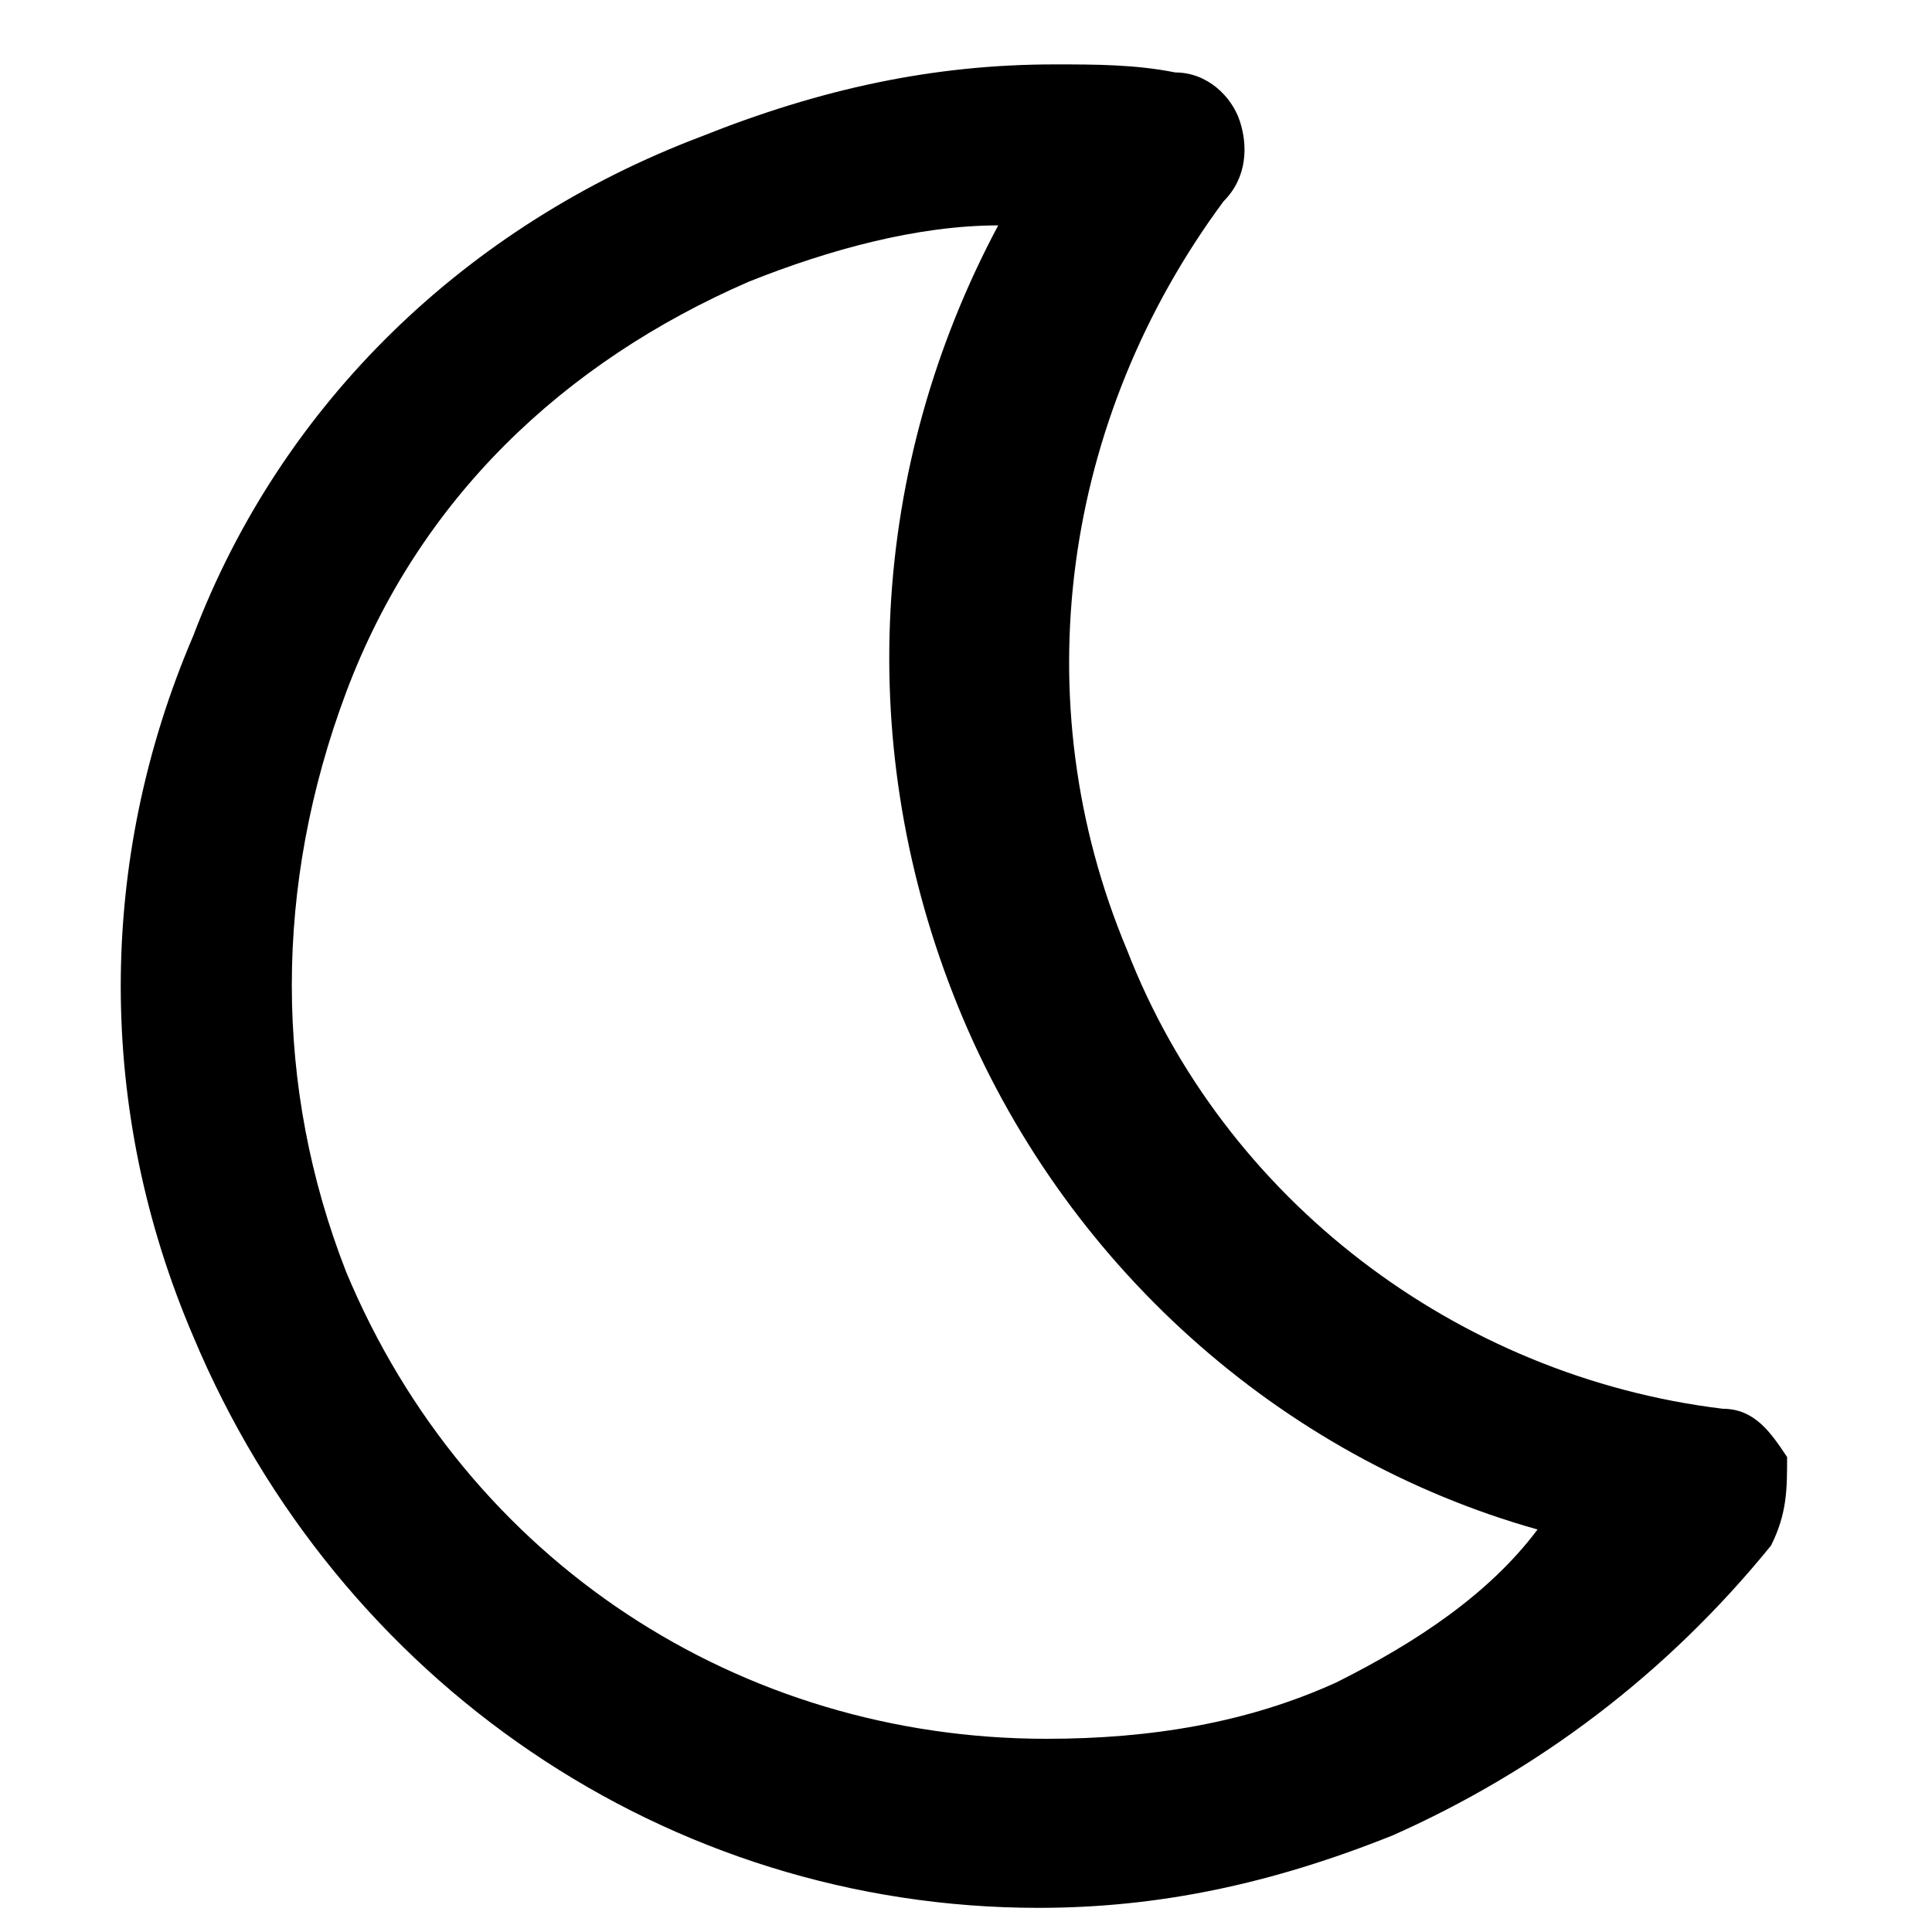 <?xml version="1.0" encoding="utf-8"?>
<!-- Generator: Adobe Illustrator 24.2.1, SVG Export Plug-In . SVG Version: 6.00 Build 0)  -->
<svg version="1.1" id="Capa_1" xmlns="http://www.w3.org/2000/svg" xmlns:xlink="http://www.w3.org/1999/xlink" x="0px" y="0px"
	 viewBox="0 0 24 24" style="enable-background:new 0 0 24 24;" xml:space="preserve">
<path d="M22.2,18.1c-0.2-0.3-0.4-0.6-0.8-0.6c-3.3-0.4-6.2-2.6-7.4-5.7c-1.3-3.1-0.8-6.6,1.2-9.3c0.3-0.3,0.3-0.7,0.2-1
	s-0.4-0.6-0.8-0.6c-0.5-0.1-1-0.1-1.5-0.1c-1.5,0-2.9,0.3-4.4,0.9C5.8,2.8,3.5,5,2.4,7.9c-1.2,2.8-1.2,5.9,0,8.7
	c1.8,4.3,5.9,7.1,10.5,7.1l0,0c1.5,0,2.9-0.3,4.4-0.9c1.8-0.8,3.4-2,4.7-3.6C22.2,18.8,22.2,18.5,22.2,18.1z M16.6,20.9
	c-1.1,0.5-2.3,0.7-3.6,0.7c-3.8,0-7.2-2.2-8.7-5.8c-0.9-2.3-0.9-4.8,0-7.2S7,4.5,9.3,3.5c1-0.4,2.1-0.7,3.1-0.7
	c-1.6,3-1.8,6.5-0.5,9.7s4,5.6,7.2,6.5C18.5,19.8,17.6,20.4,16.6,20.9z"/>
</svg>
